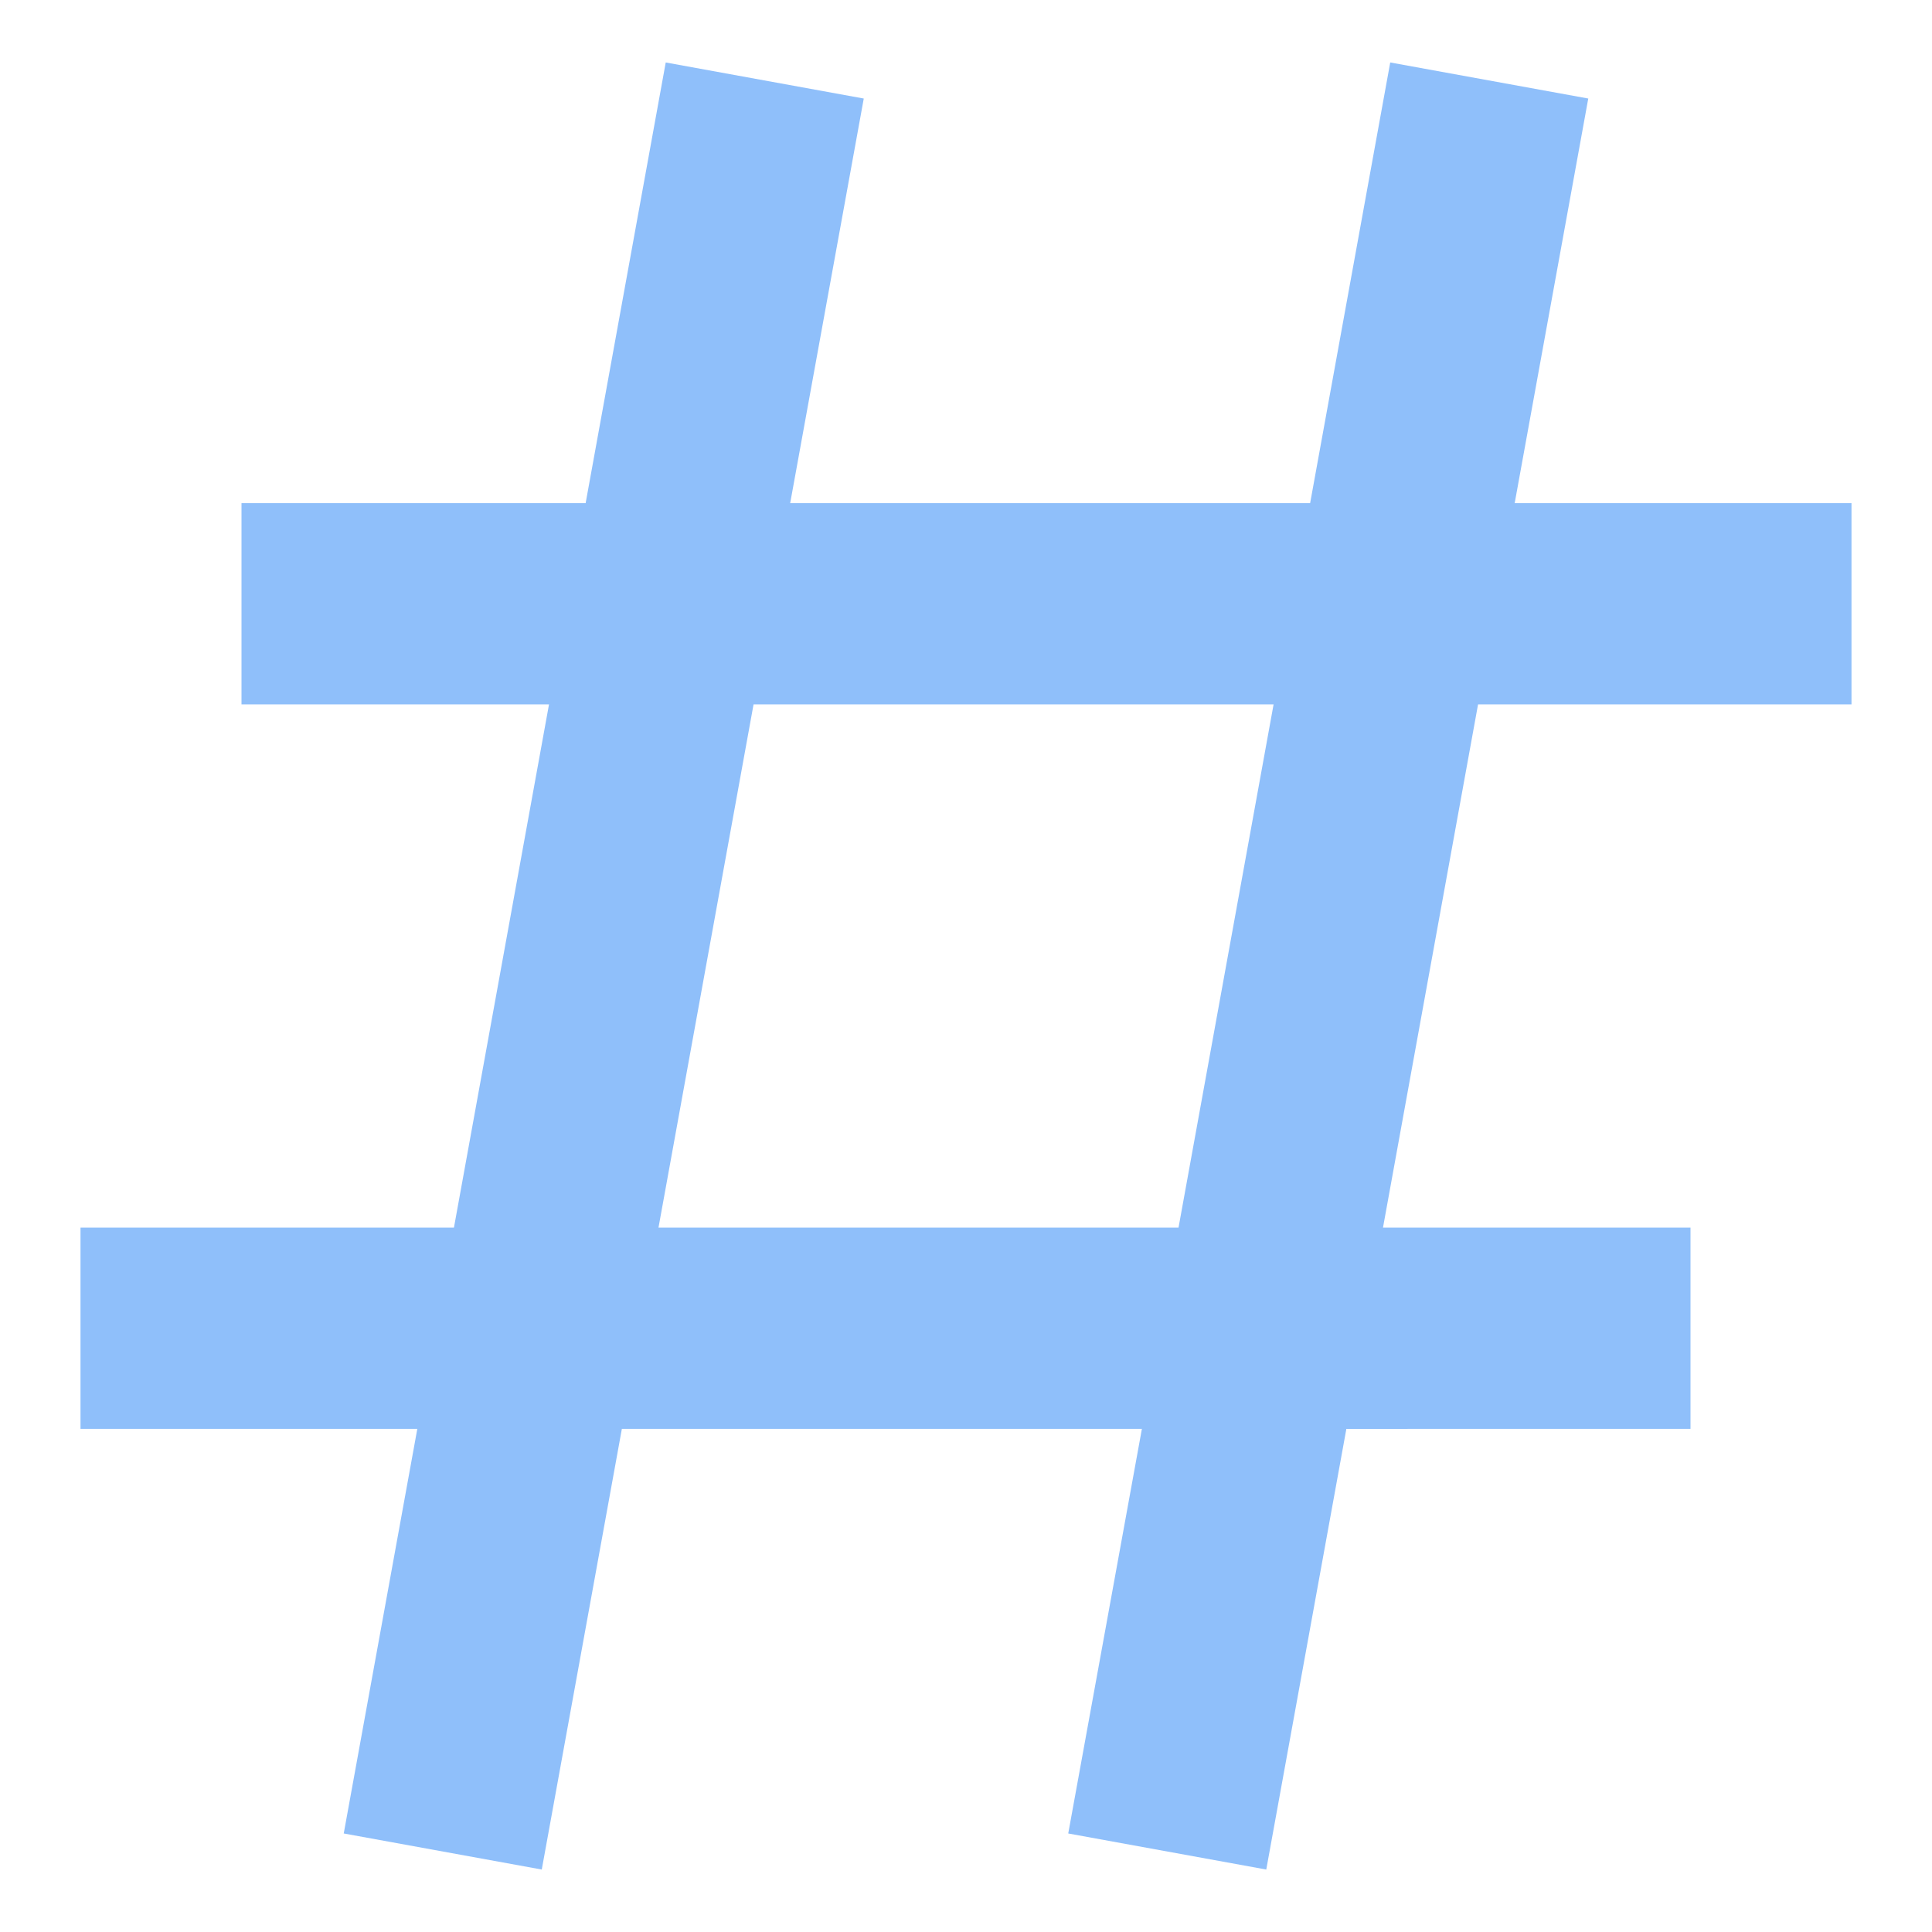 <svg xmlns="http://www.w3.org/2000/svg" fill="none" viewBox="0 0 24 24" id="Sign-Hashtag--Streamline-Sharp">
  <desc>
    Sign Hashtag Streamline Icon: https://streamlinehq.com
  </desc>
  <g id="sign-hashtag--mail-sharp-sign-hashtag-tag">
    <path id="Union" fill="#8fbffa" fill-rule="evenodd" d="M8.27 0.776 7.275 6.25H3v2.5h3.82l-1.181 6.5H1v2.5h4.184l-0.914 5.026 2.46 0.448 0.995 -5.474 6.46 0 -0.915 5.026 2.46 0.448 0.995 -5.474H21v-2.5h-3.82l1.181 -6.5H23v-2.5h-4.184l0.914 -5.026 -2.46 -0.448 -0.995 5.474H9.816l0.914 -5.026L8.27 0.776Zm6.37 14.474 1.181 -6.5h-6.46l-1.181 6.5 6.459 0Z" clip-rule="evenodd" stroke-width="1"></path>
  </g>
</svg>